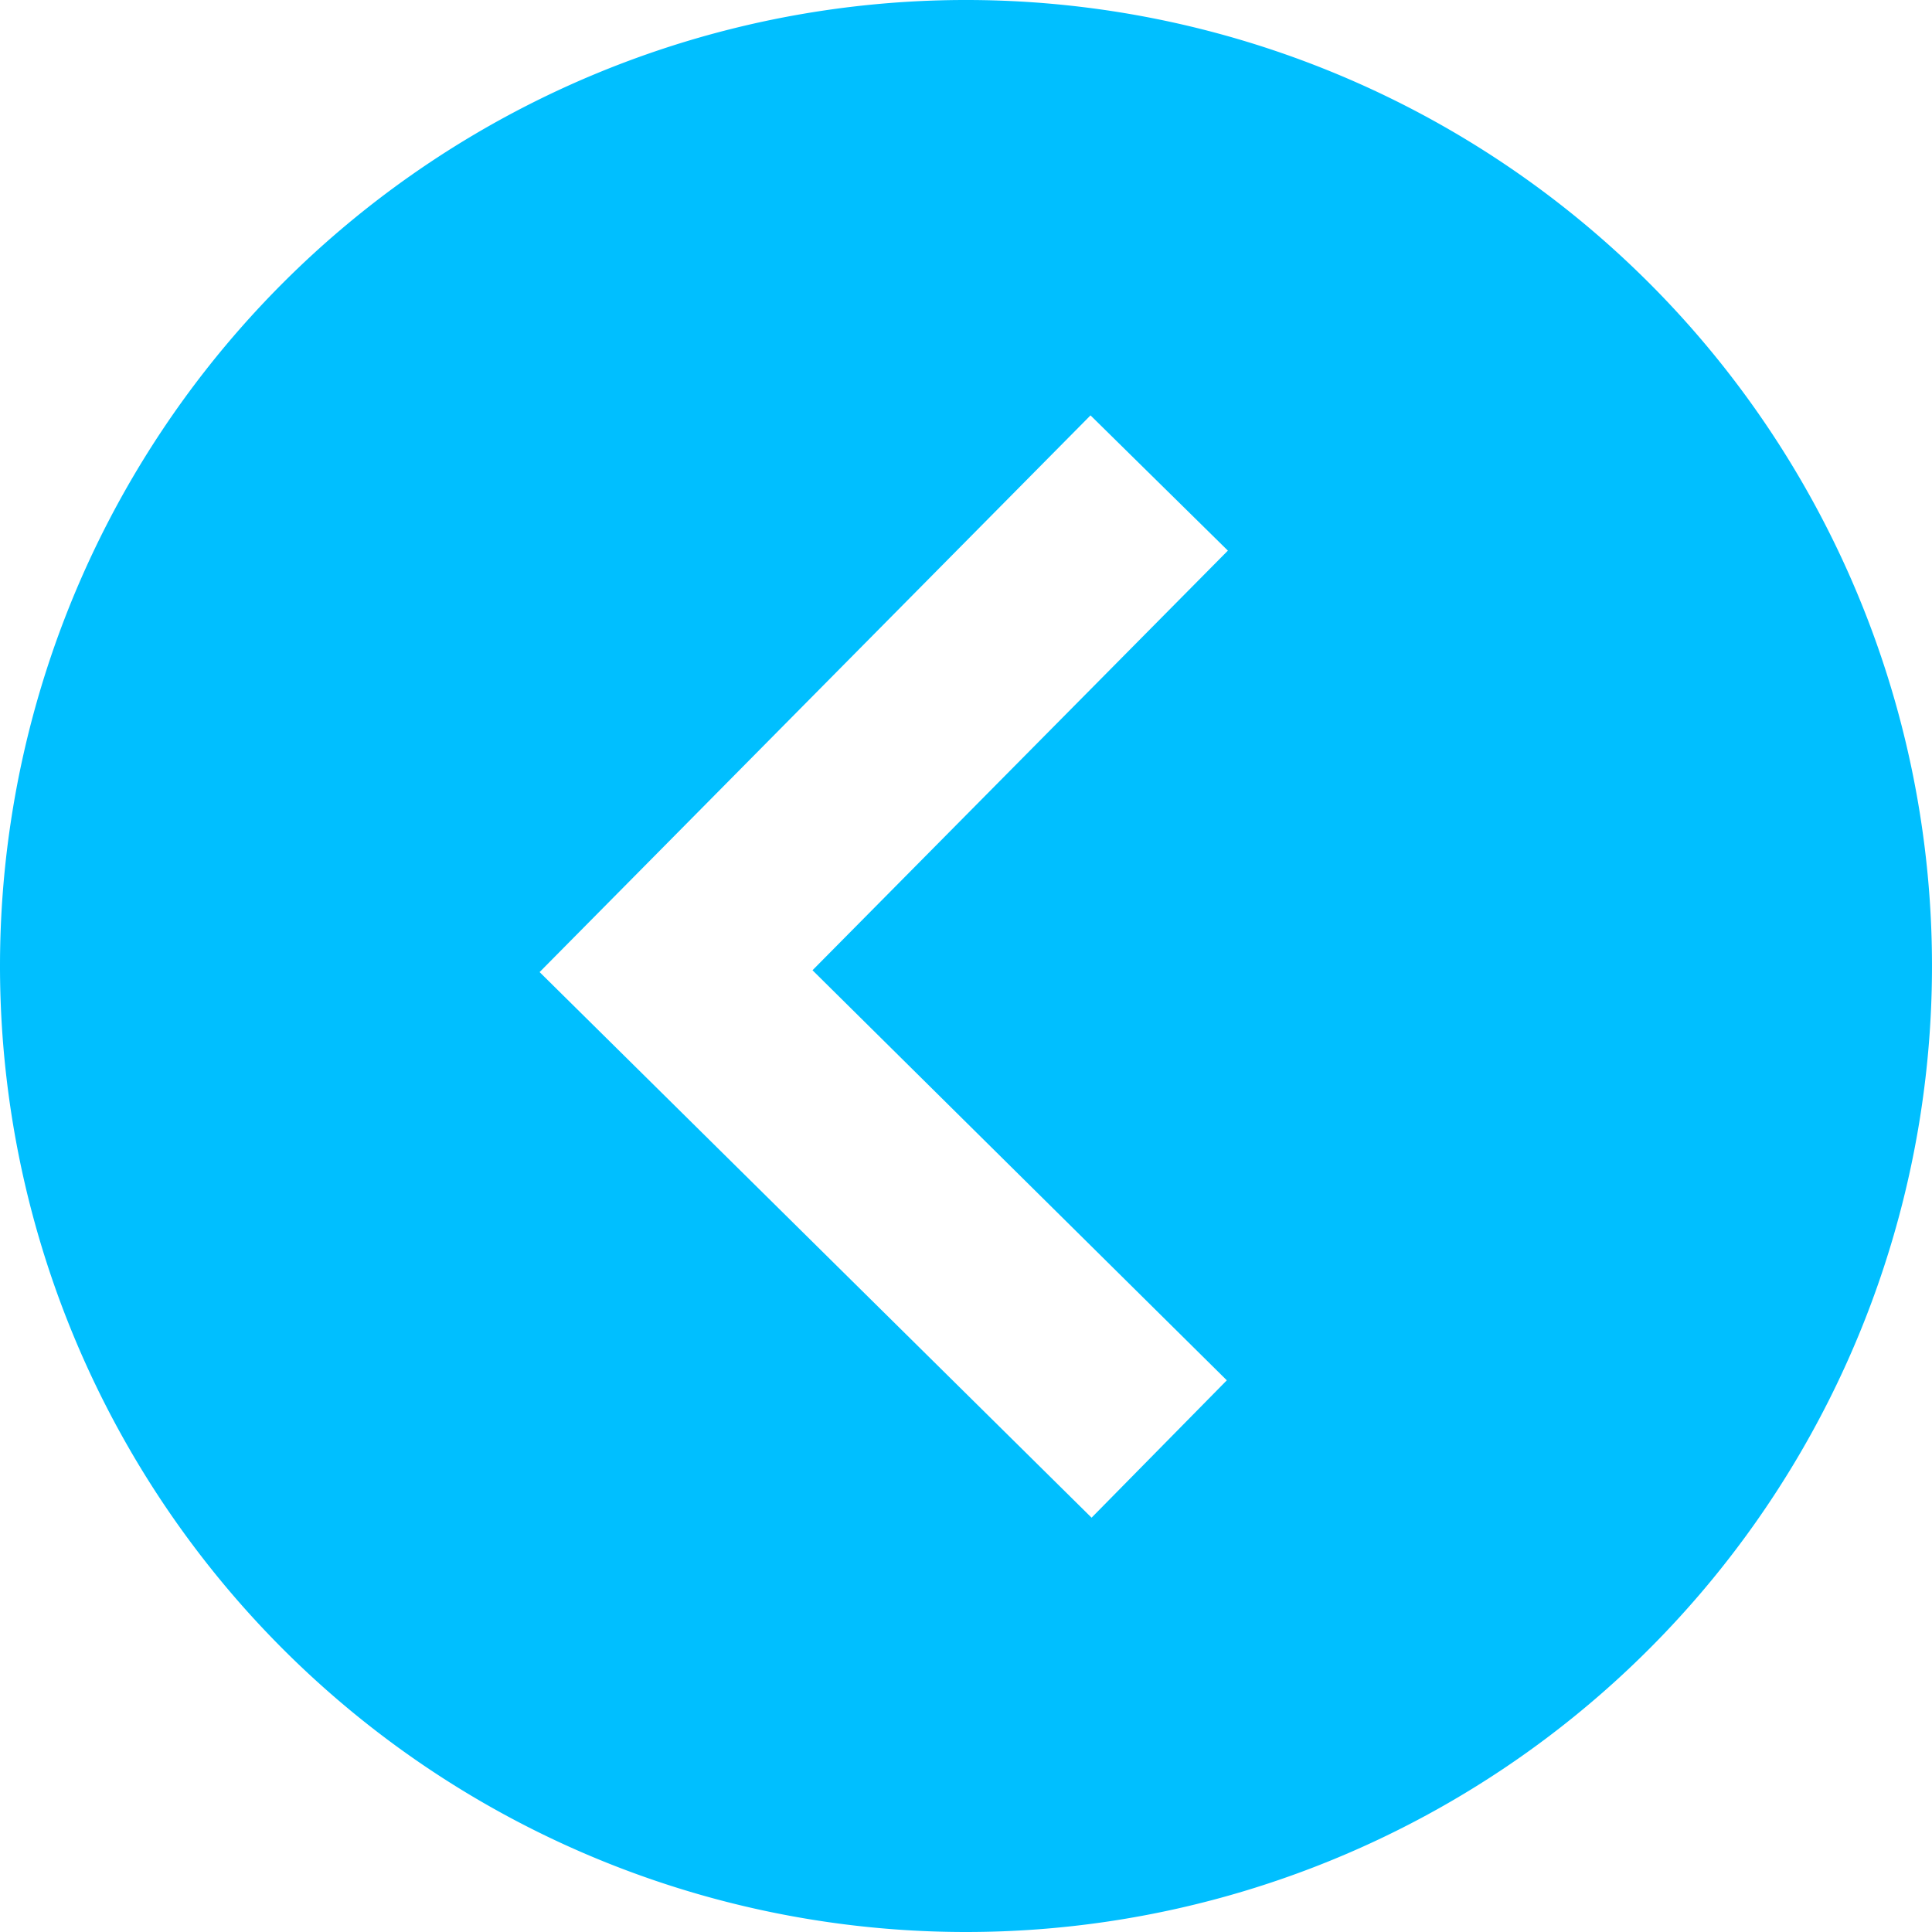 <svg xmlns="http://www.w3.org/2000/svg" width="20" height="20" viewBox="0 0 20 20">
  <path fill="#00BFFF" d="M10,20A10,10,0,1,0,0,10,10,10,0,0,0,10,20ZM11.289,4.3,12.711,5.7l-4.3,4.344L12.7,14.289,11.3,15.711,5.586,10.063Z"/>
</svg>
